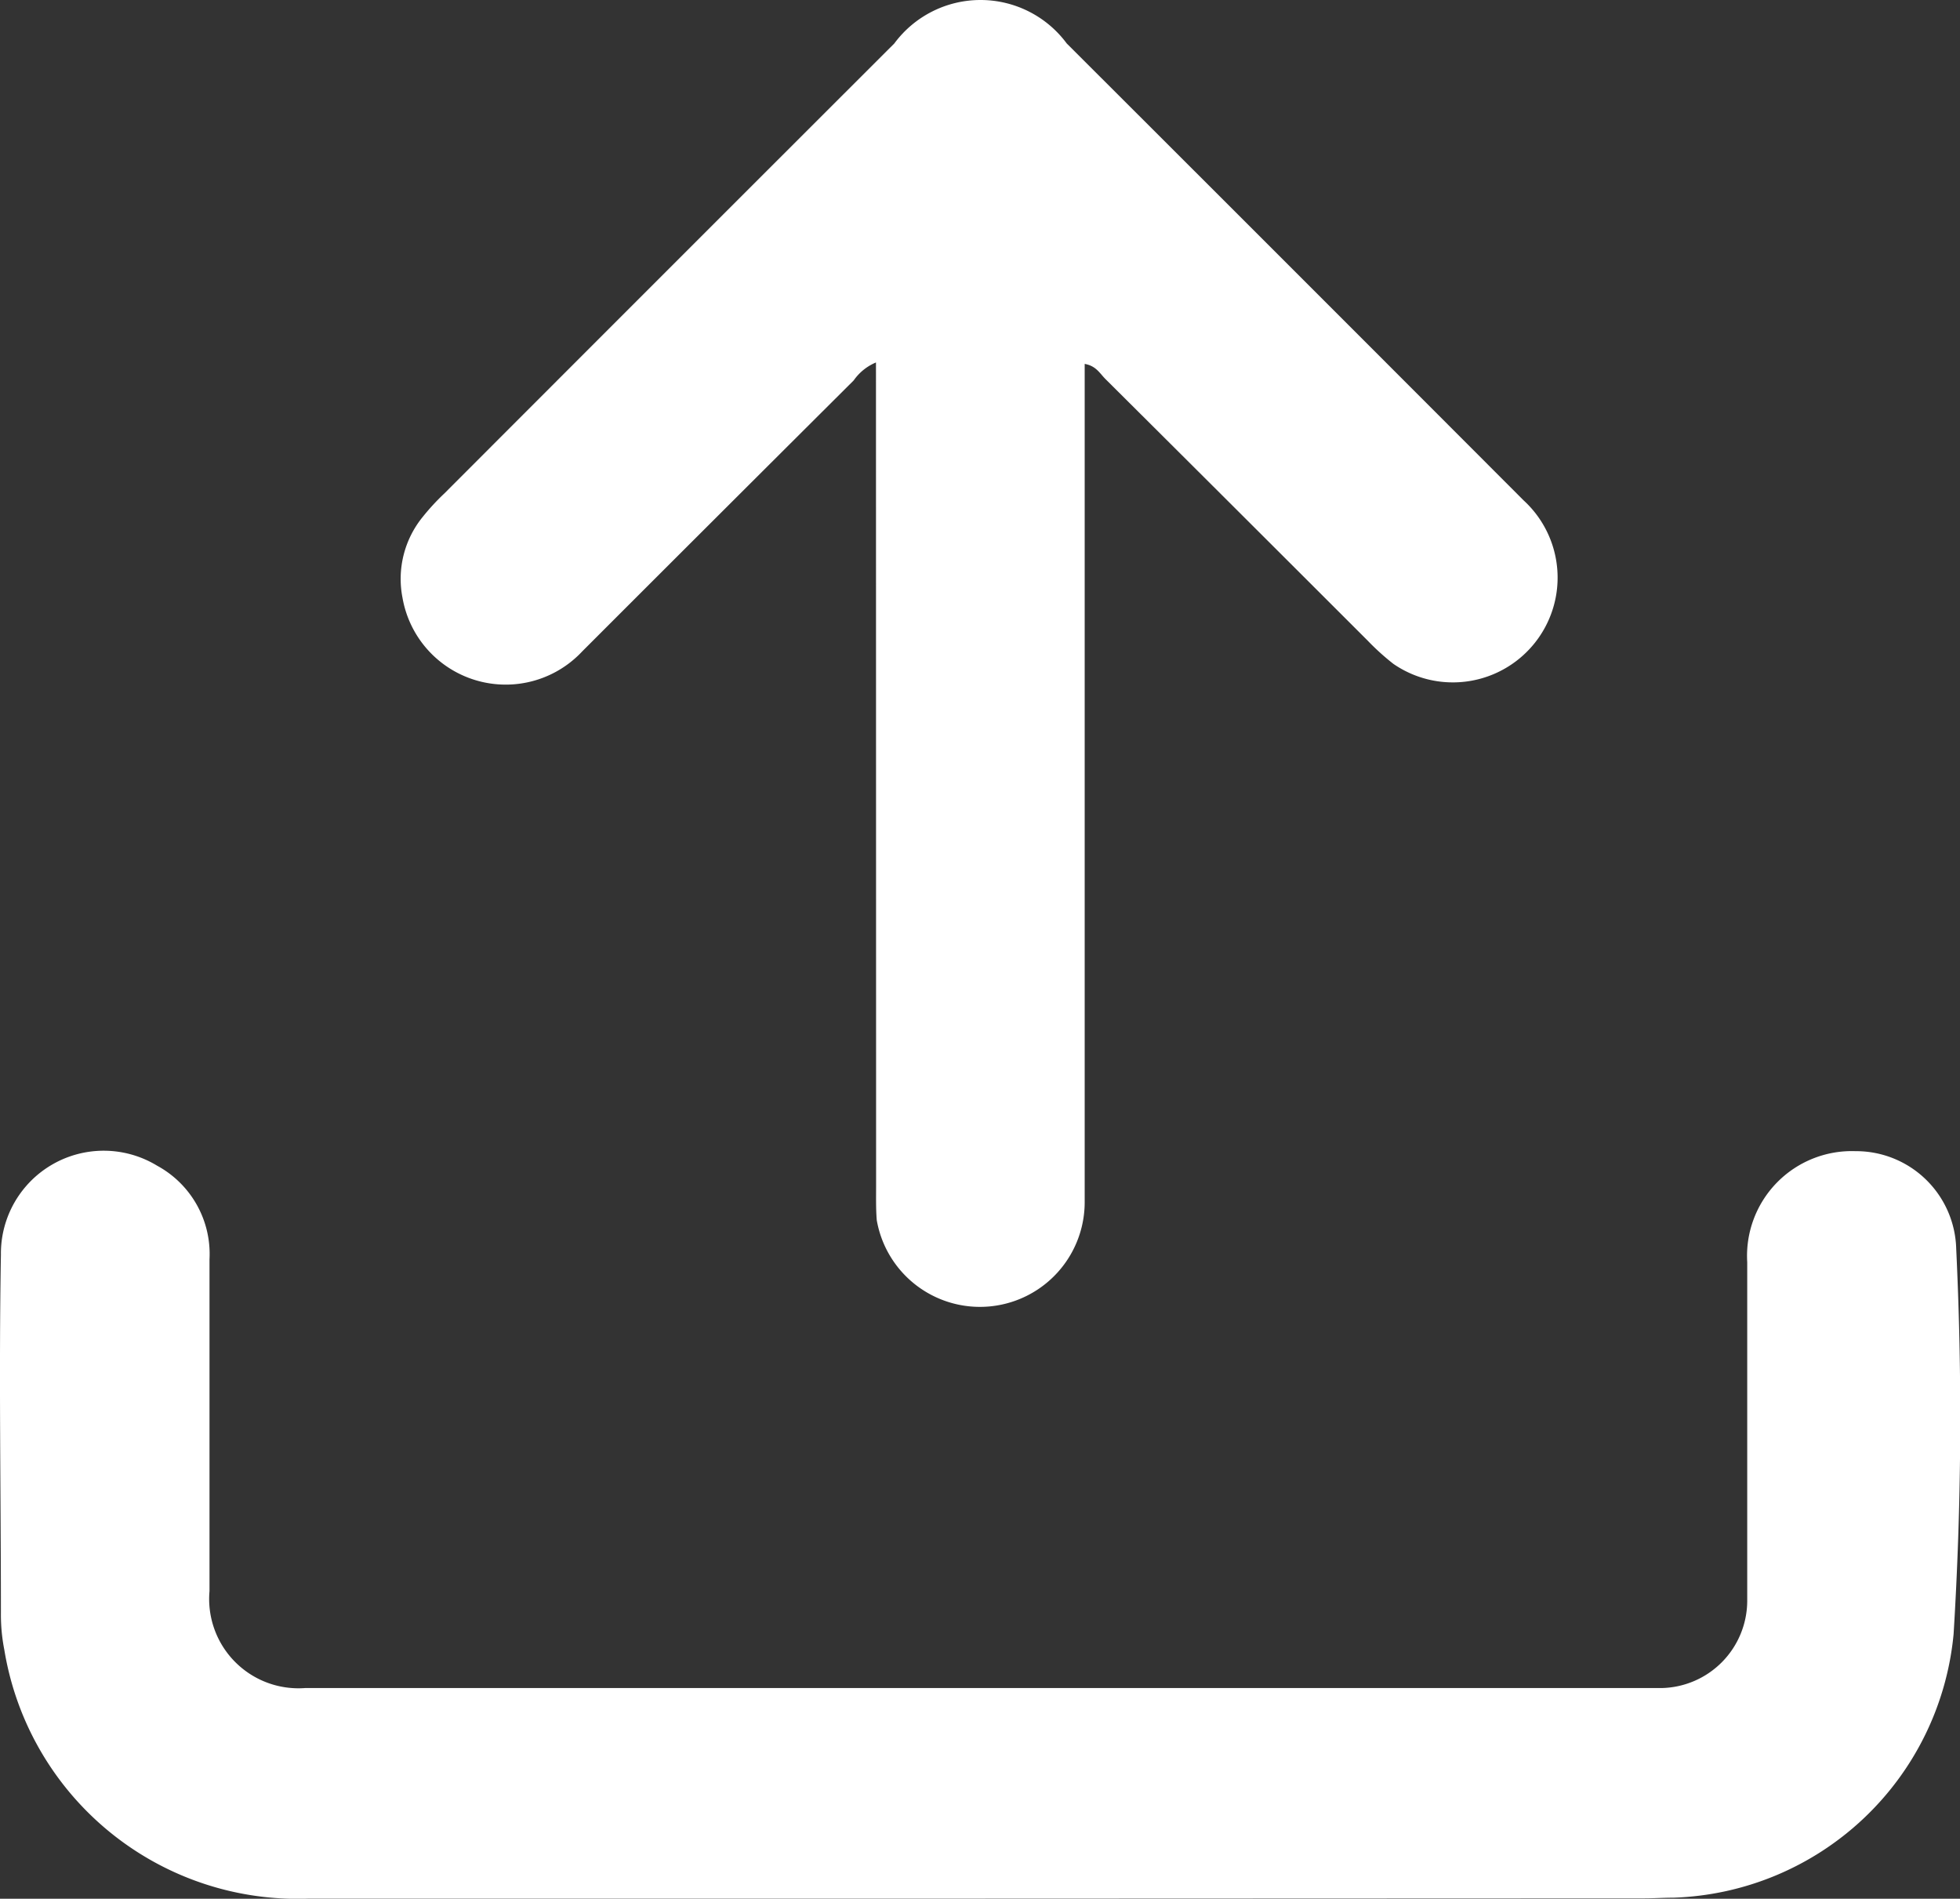 <svg xmlns="http://www.w3.org/2000/svg" width="14.969" height="14.5" viewBox="0 0 14.969 14.5">
    <rect x="0" y="0" width="14.969" height="14.5" fill="#333333" stroke="none"/>
    <defs>
        <style>
            .prefix__cls-1{fill:#fff}
        </style>
    </defs>
    <g id="prefix__Group_2959" data-name="Group 2959">
        <path id="prefix__Path_3771" d="M443.015 450.317h-5.106a2.268 2.268 0 0 1-2.326-1.9 1.383 1.383 0 0 1-.026-.279c0-.913-.016-1.827 0-2.739a.785.785 0 0 1 1.193-.679.767.767 0 0 1 .4.715v2.534a.682.682 0 0 0 .73.74h10.362a.668.668 0 0 0 .652-.662v-2.59a.8.8 0 0 1 .826-.848.765.765 0 0 1 .77.744 26.929 26.929 0 0 1-.02 2.945 2.223 2.223 0 0 1-2.139 2.012c-.075 0-.15.005-.225.005z" class="prefix__cls-1" data-name="Path 3771" transform="translate(-435.55 -435.818)"/>
        <path id="prefix__Path_3772" d="M441.46 440.826a.389.389 0 0 0-.17.137q-1.037 1.033-2.072 2.068a.8.8 0 0 1-1.374-.408.749.749 0 0 1 .154-.617 1.726 1.726 0 0 1 .165-.179q1.717-1.719 3.437-3.437a.819.819 0 0 1 1.317 0q1.746 1.743 3.49 3.49a.8.8 0 0 1-.995 1.248 1.858 1.858 0 0 1-.195-.176q-1-1-2.005-2c-.042-.042-.071-.1-.158-.115v6.394a.8.8 0 0 1-1.588.145c-.007-.087-.005-.174-.005-.262z" class="prefix__cls-1" data-name="Path 3772" transform="translate(-434.77 -438.058)"/>
    </g>
</svg>
